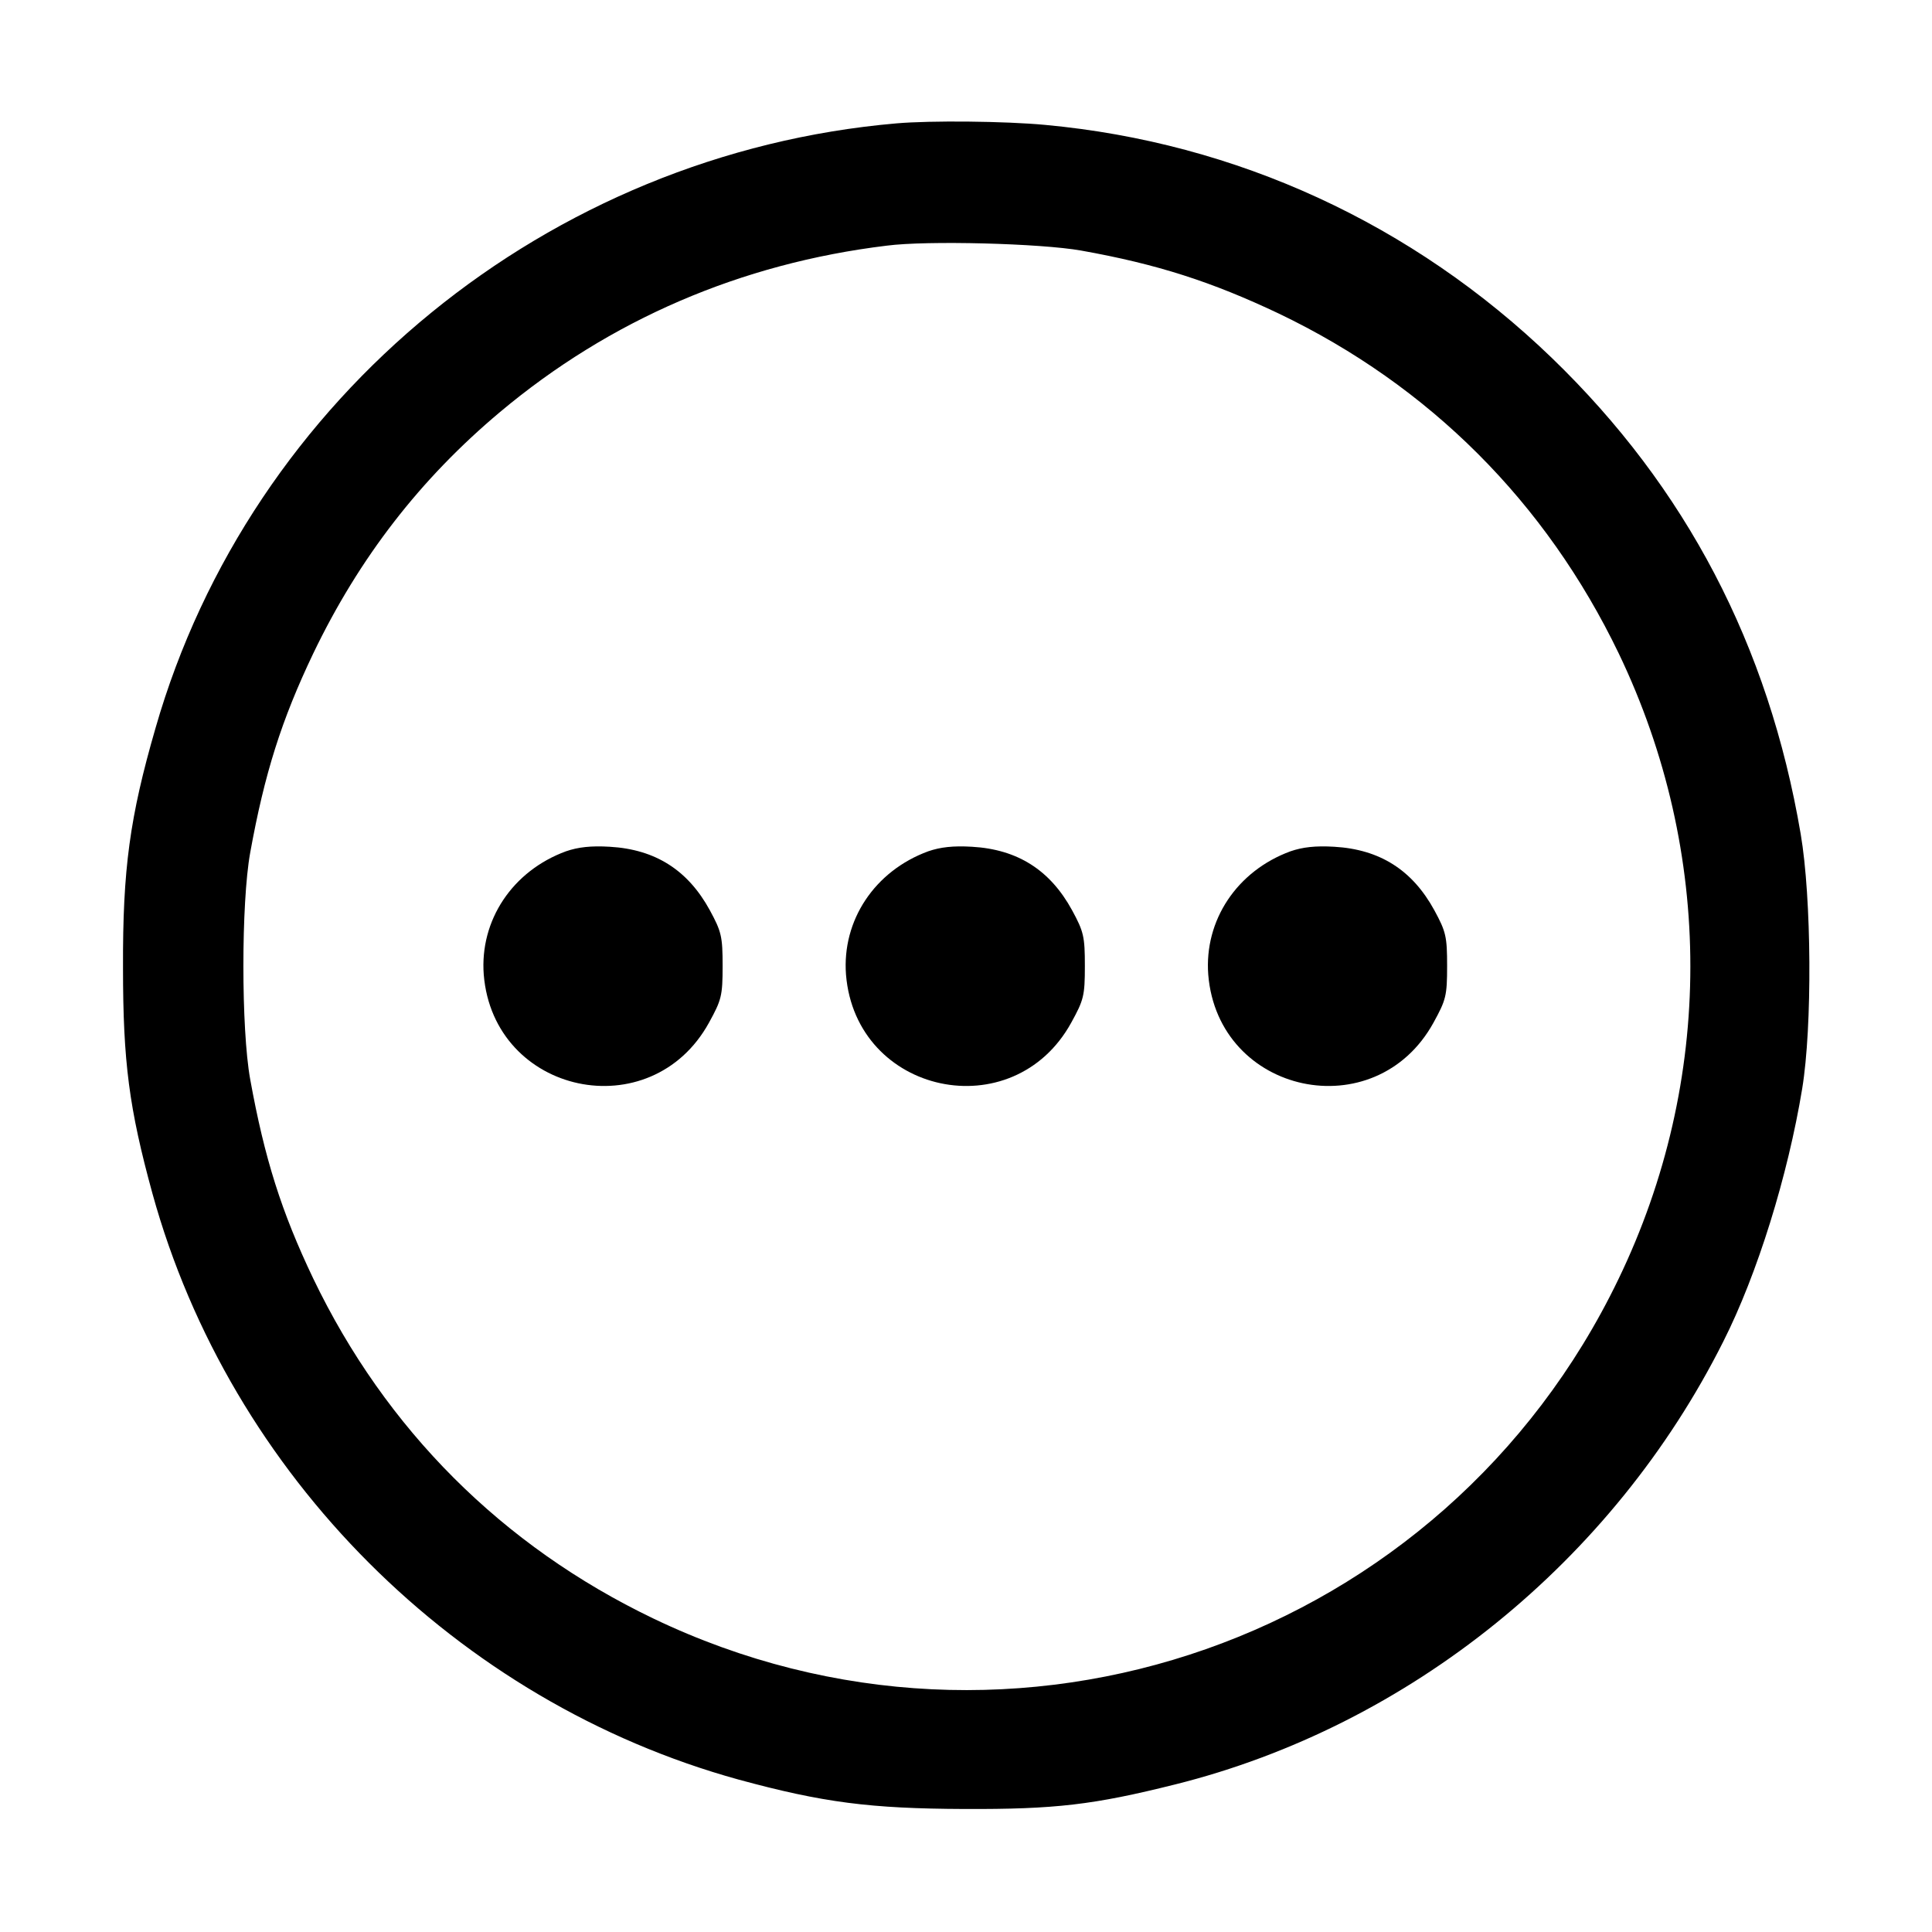 <?xml version="1.0" standalone="no"?>
<!DOCTYPE svg PUBLIC "-//W3C//DTD SVG 20010904//EN"
 "http://www.w3.org/TR/2001/REC-SVG-20010904/DTD/svg10.dtd">
<svg version="1.0" xmlns="http://www.w3.org/2000/svg"
 width="512pt" height="512pt" viewBox="0 0 512 512"
 preserveAspectRatio="xMidYMid meet">

<g transform="translate(0,512) scale(0.1,-0.1)"
fill="#000000" stroke="none">
<path d="M2375 4793 c-921 -80 -1711 -724 -1963 -1603 -68 -235 -87 -373 -86
-635 0 -249 16 -372 78 -598 206 -746 807 -1347 1553 -1553 224 -61 349 -77
598 -78 242 -1 343 11 559 65 621 155 1161 592 1453 1174 90 178 171 439 209
670 27 164 25 505 -4 675 -85 500 -304 918 -659 1261 -369 356 -836 571 -1343
618 -107 10 -303 12 -395 4z m490 -337 c202 -36 347 -83 524 -167 399 -191
708 -500 901 -901 253 -528 253 -1132 -1 -1658 -461 -957 -1602 -1358 -2558
-899 -400 192 -709 501 -901 901 -84 176 -129 318 -167 528 -24 133 -24 467 0
600 38 210 83 352 167 528 122 254 284 463 495 640 291 244 638 394 1025 441
107 14 408 6 515 -13z"/>
<path d="M1500 2864 c-142 -52 -229 -183 -218 -327 26 -318 443 -407 597 -127
33 60 36 71 36 150 0 78 -3 91 -34 148 -58 106 -144 161 -265 168 -50 3 -84
-1 -116 -12z"/>
<path d="M2460 2864 c-142 -52 -229 -183 -218 -327 26 -318 443 -407 597 -127
33 60 36 71 36 150 0 78 -3 91 -34 148 -58 106 -144 161 -265 168 -50 3 -84
-1 -116 -12z"/>
<path d="M3420 2864 c-142 -52 -229 -183 -218 -327 26 -318 443 -407 597 -127
33 60 36 71 36 150 0 78 -3 91 -34 148 -58 106 -144 161 -265 168 -50 3 -84
-1 -116 -12z"/>
</g>
</svg>
